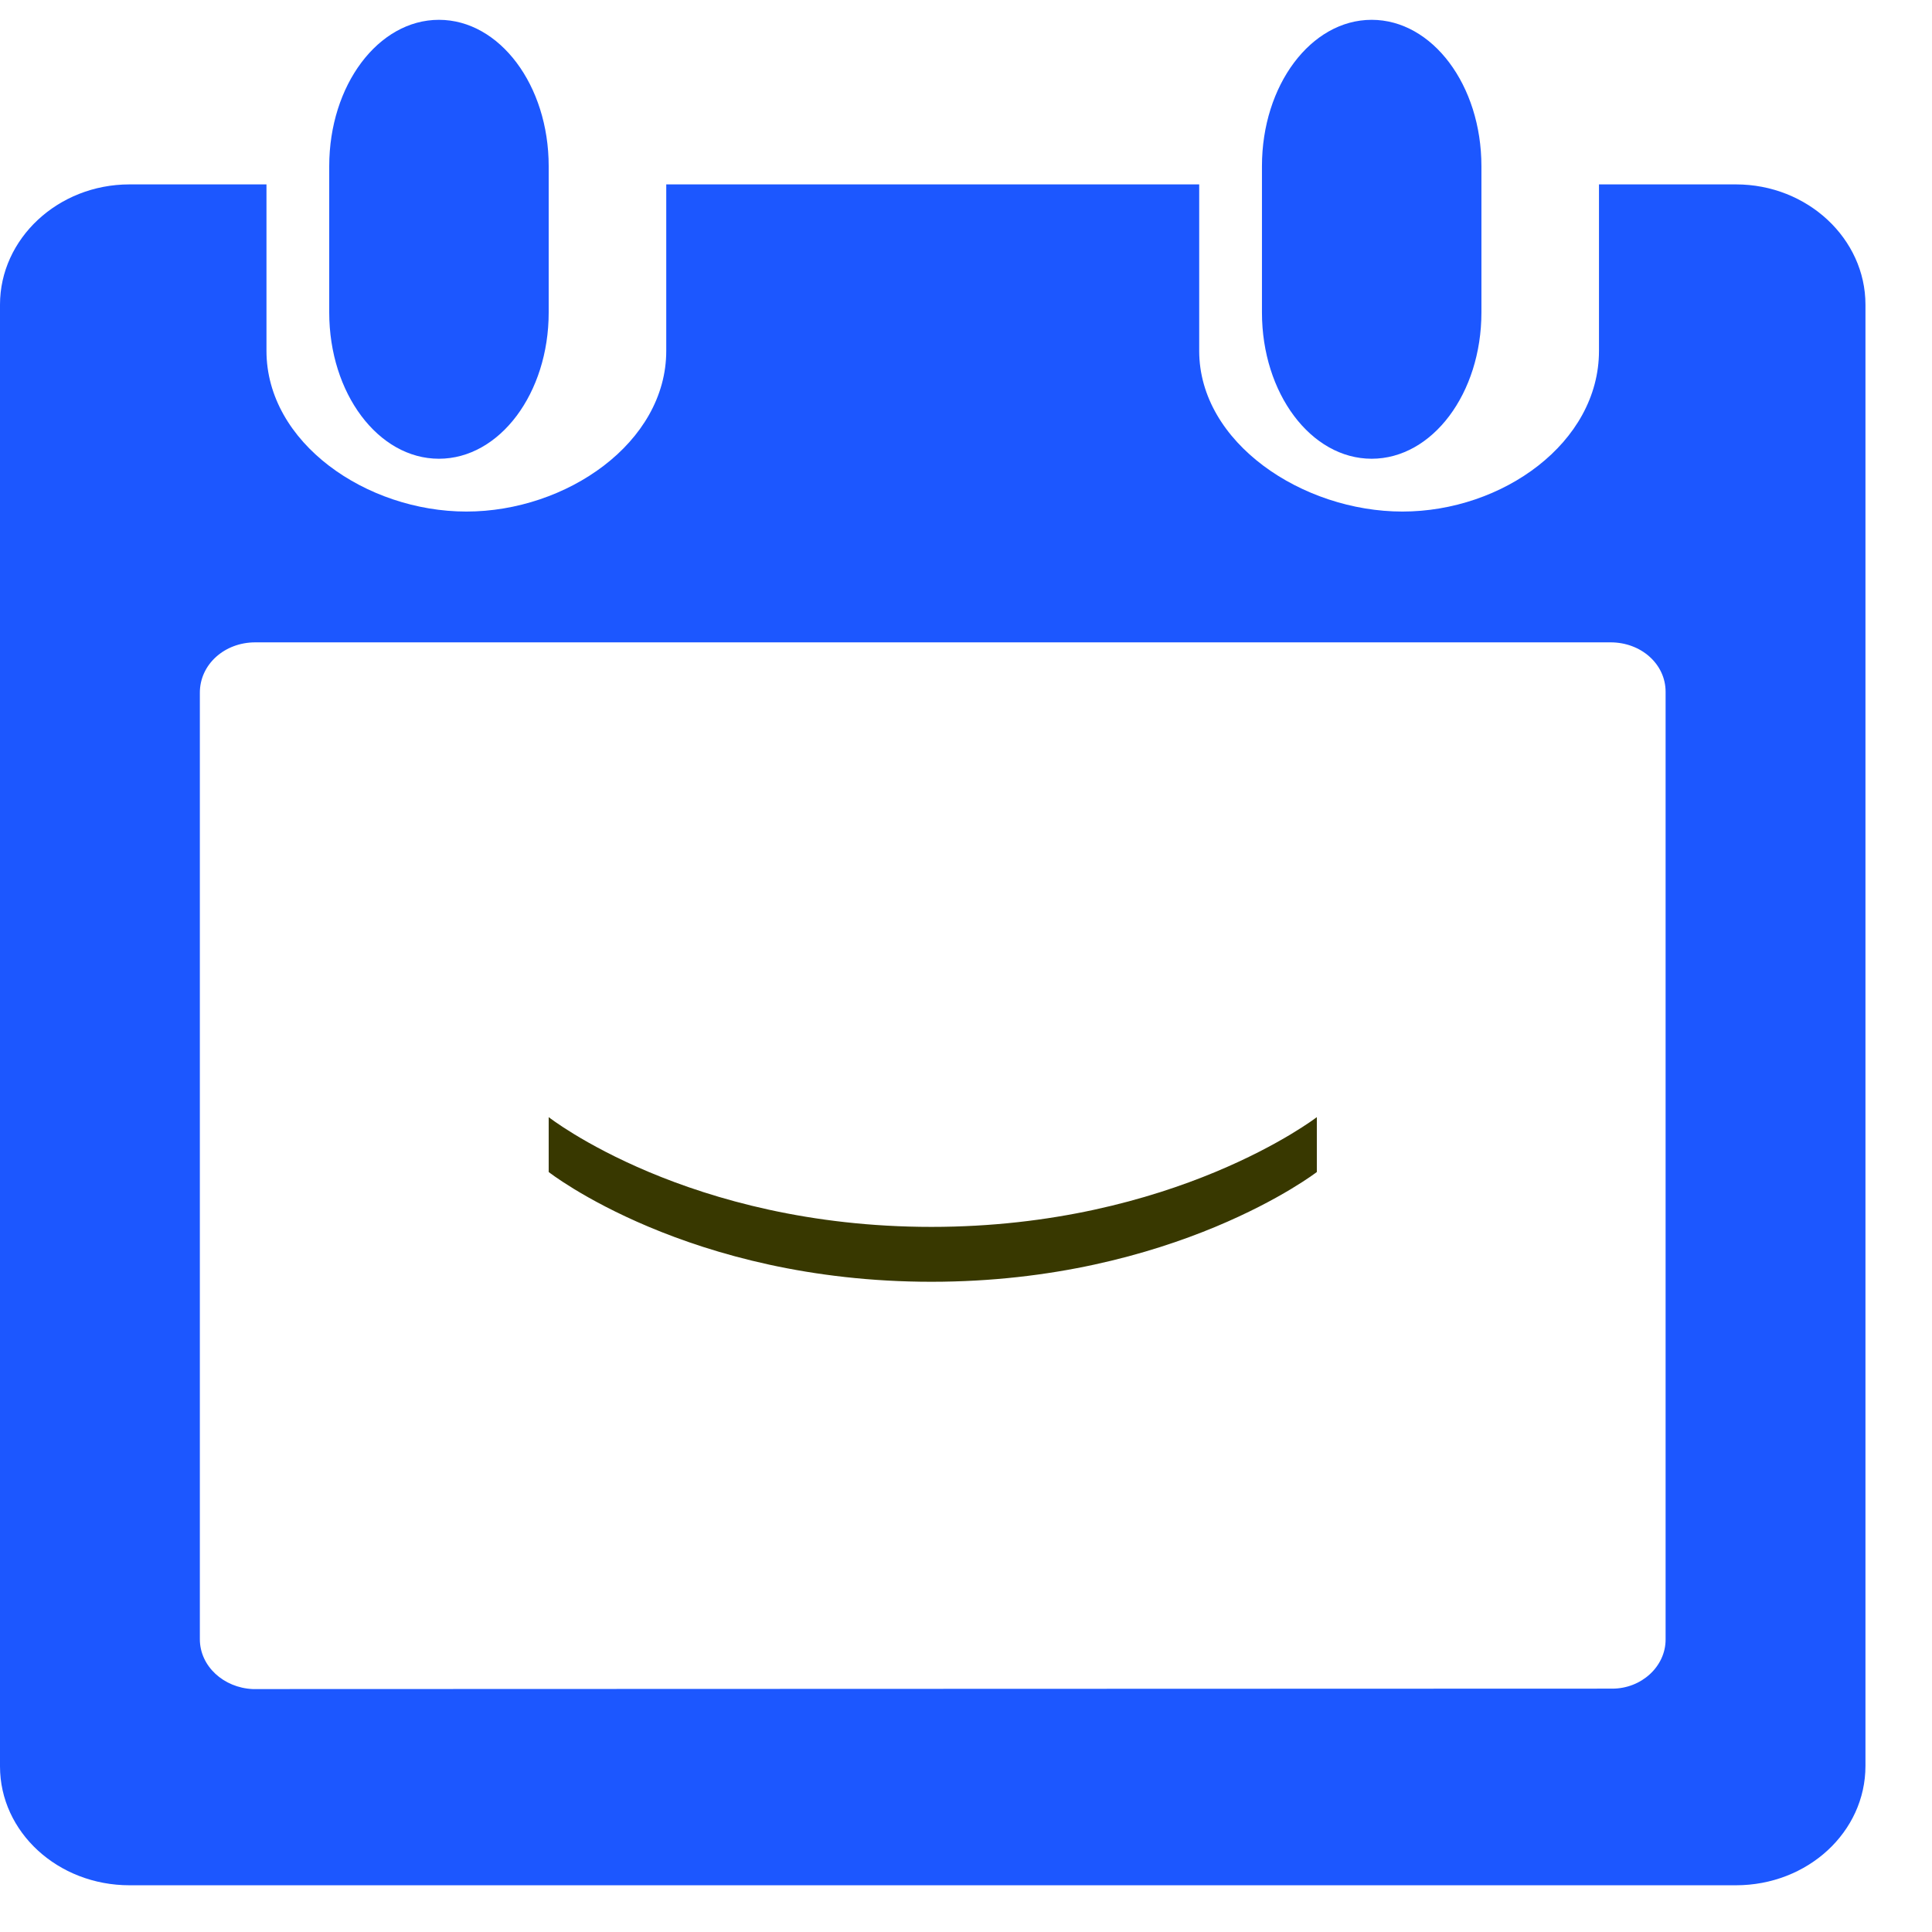 <?xml version="1.0" encoding="UTF-8" standalone="no"?>
<svg width="27px" height="27px" viewBox="0 0 27 27" version="1.1" xmlns="http://www.w3.org/2000/svg" xmlns:xlink="http://www.w3.org/1999/xlink">
    <!-- Generator: Sketch 48.2 (47327) - http://www.bohemiancoding.com/sketch -->
    <title>Group</title>
    <desc>Created with Sketch.</desc>
    <defs></defs>
    <g id="Page-1" stroke="none" stroke-width="1" fill="none" fill-rule="evenodd">
        <g id="Group" fill-rule="nonzero">
            <path d="M24.26,2.577 L22.346,2.577 L22.346,4.903 C22.346,6.189 20.996,7.149 19.599,7.149 C18.203,7.149 16.759,6.189 16.759,4.903 L16.759,2.577 L9.311,2.577 L9.311,4.903 C9.311,6.189 7.914,7.149 6.518,7.149 C5.121,7.149 3.724,6.189 3.724,4.903 L3.724,2.577 L1.81,2.577 C0.809,2.577 0,3.337 0,4.257 L0,24.685 C0,25.604 0.809,26.347 1.81,26.347 L24.26,26.347 C25.261,26.347 26.07,25.604 26.07,24.679 L26.07,4.257 C26.07,3.337 25.261,2.577 24.26,2.577 Z M23.277,22.913 C23.277,23.29 22.939,23.599 22.532,23.599 L3.532,23.605 C3.125,23.587 2.793,23.285 2.793,22.908 L2.793,9.68 C2.793,9.286 3.137,8.977 3.567,8.977 L22.509,8.977 C22.934,8.977 23.277,9.28 23.277,9.668 L23.277,22.913 Z" id="Shape" fill="#1C57FF"></path>
            <path d="M7.668,4.367 C7.668,5.497 6.982,6.411 6.134,6.411 C5.286,6.411 4.601,5.497 4.601,4.367 L4.601,2.322 C4.601,1.191 5.286,0.277 6.134,0.277 C6.982,0.277 7.668,1.191 7.668,2.322 L7.668,4.367 Z" id="Shape" fill="#1C57FF"></path>
            <path d="M20.703,4.367 C20.703,5.497 20.018,6.411 19.169,6.411 C18.321,6.411 17.636,5.497 17.636,4.367 L17.636,2.322 C17.636,1.191 18.321,0.277 19.169,0.277 C20.018,0.277 20.703,1.191 20.703,2.322 L20.703,4.367 Z" id="Shape" fill="#1C57FF"></path>
            <path d="M13.017,17.146 C9.62,17.146 7.668,15.612 7.668,15.612 L7.668,16.379 C7.668,16.379 9.62,17.913 13.017,17.913 C16.414,17.913 18.403,16.379 18.403,16.379 L18.403,15.612 C18.403,15.612 16.414,17.146 13.017,17.146 Z" id="smiling-face-path" fill="#383800"></path>
        </g>
    </g>
</svg>